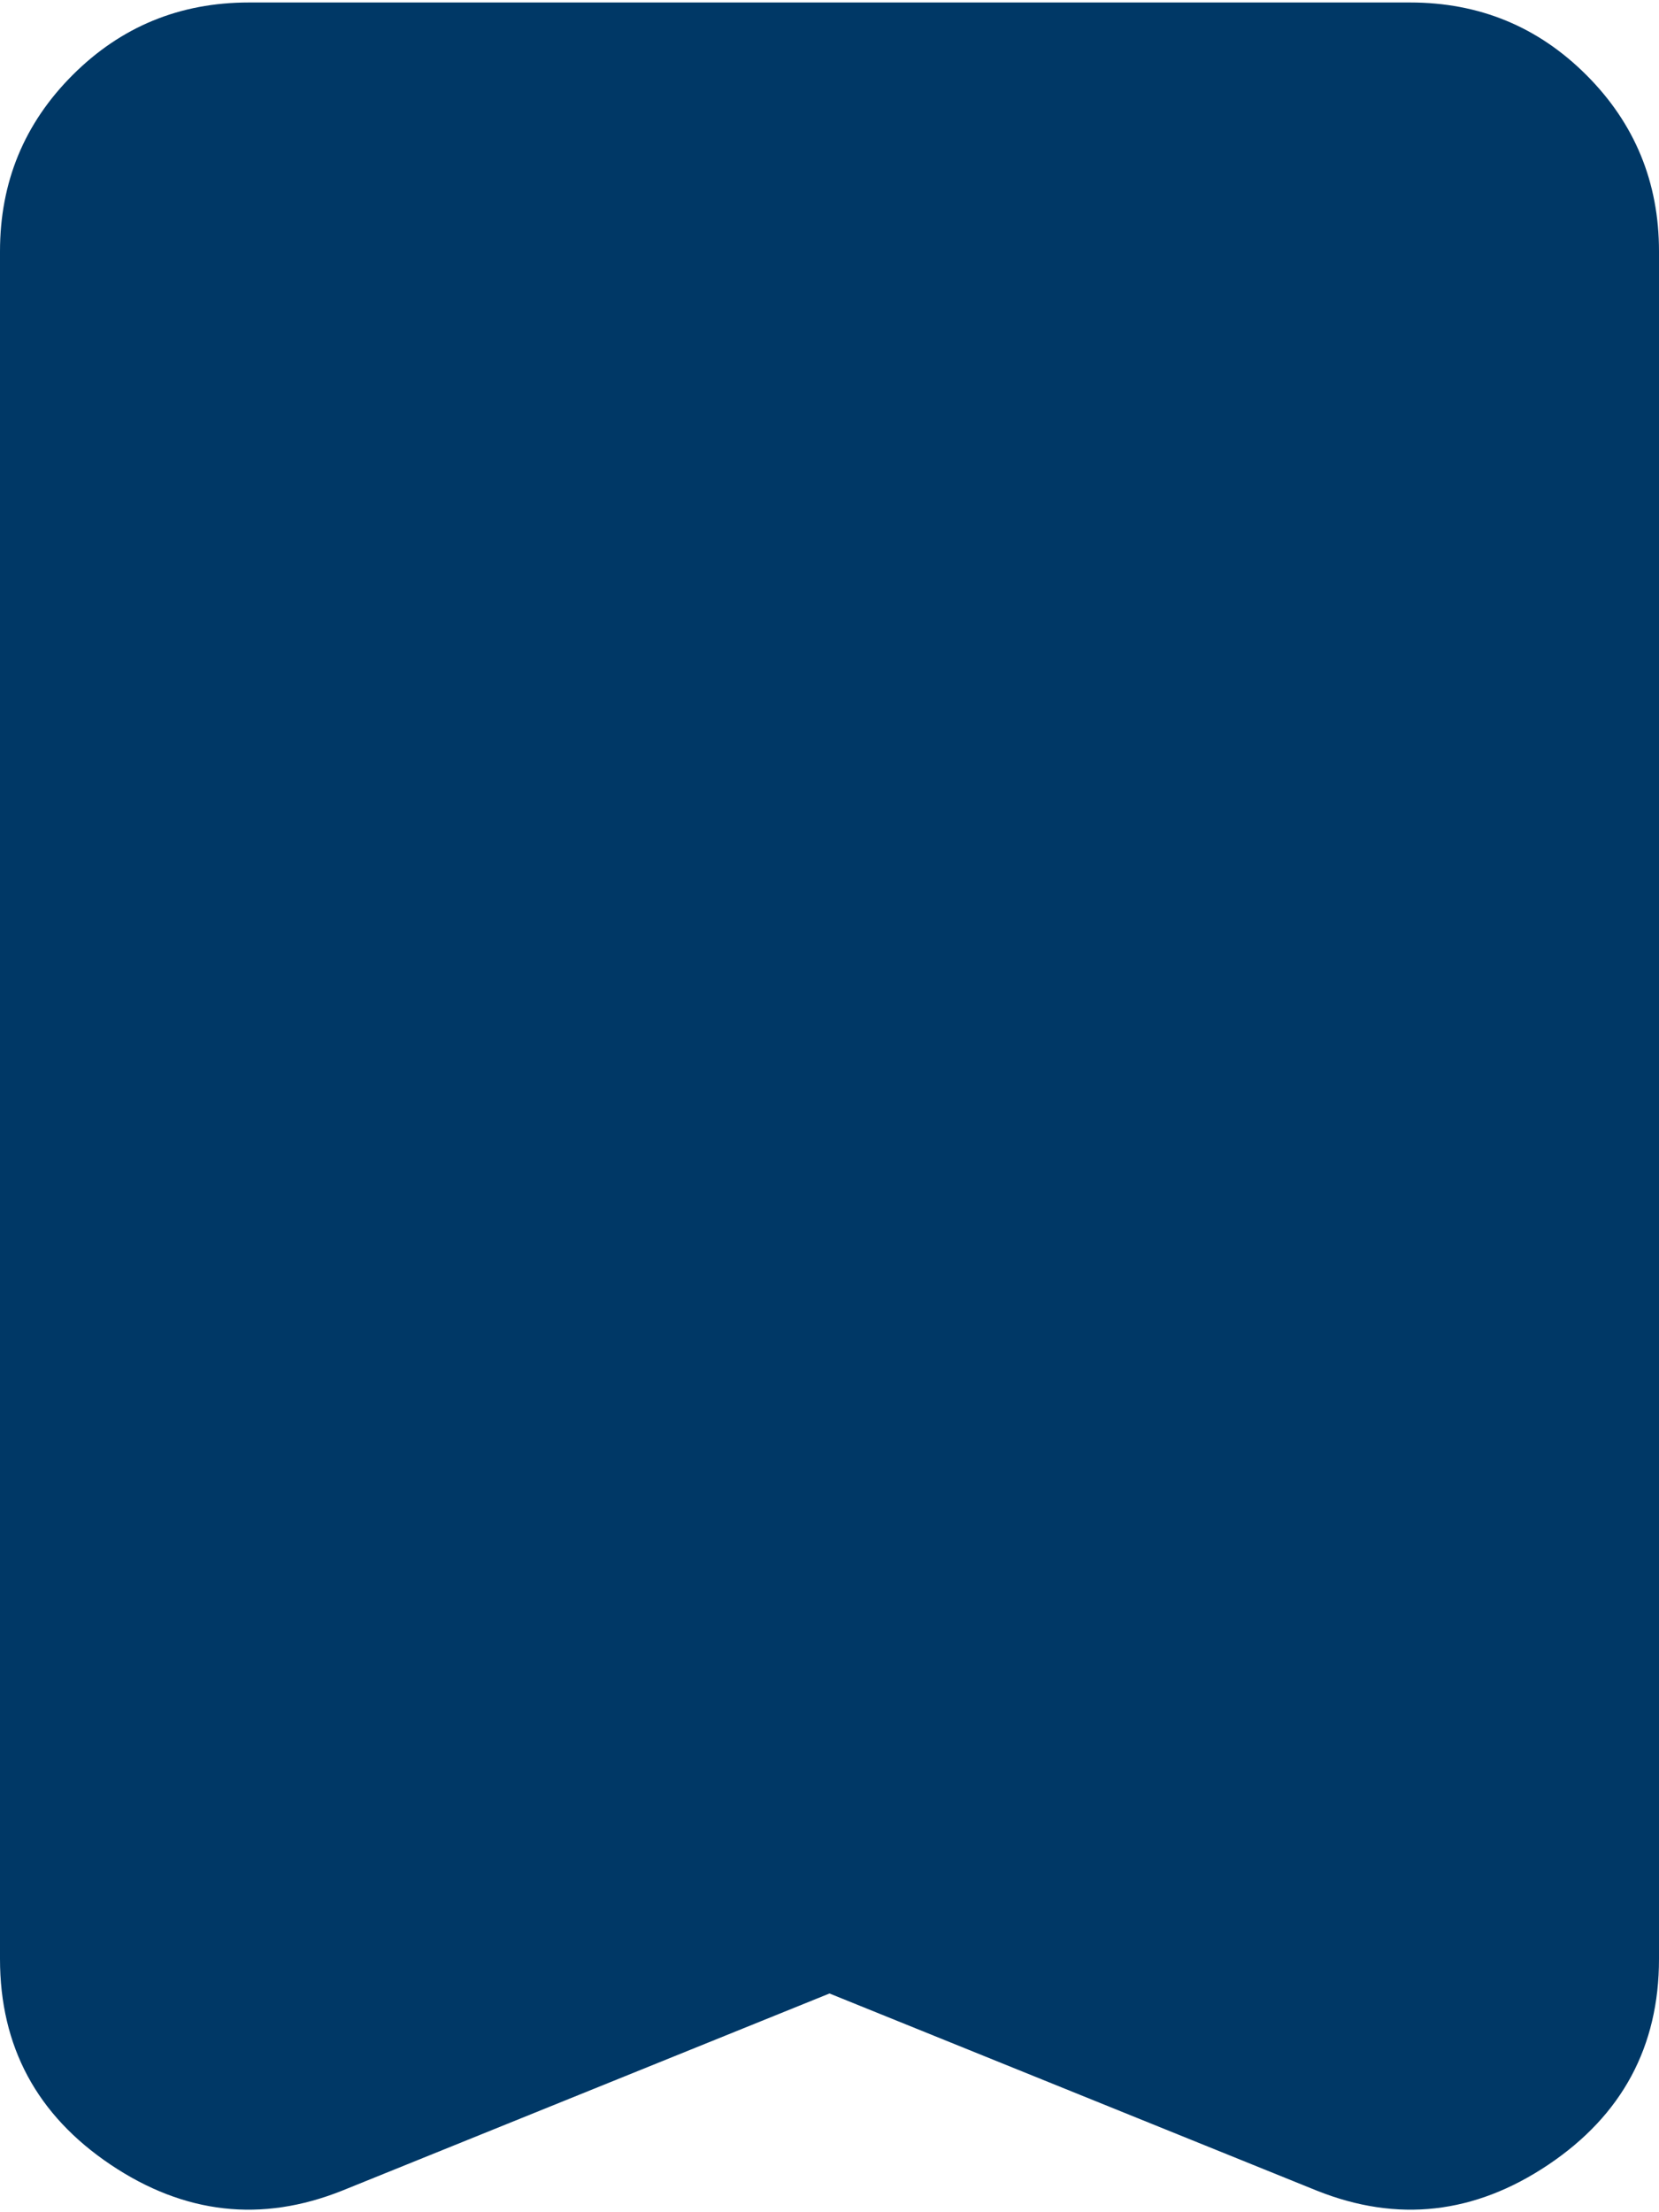 <svg width="12" height="16" viewBox="0 0 12 16" fill="none" xmlns="http://www.w3.org/2000/svg">
<path id="Vector" d="M6 14.418L2.475 15.844C1.892 16.077 1.333 16.014 0.8 15.656C0.267 15.298 0 14.802 0 14.168V1.818C0 1.318 0.175 0.893 0.525 0.543C0.875 0.193 1.3 0.018 1.8 0.018H10.2C10.7 0.018 11.125 0.193 11.475 0.543C11.825 0.893 12 1.318 12 1.818V14.168C12 14.802 11.733 15.298 11.2 15.656C10.667 16.014 10.108 16.077 9.525 15.844L6 14.418Z" fill="#003866"/>
</svg>
